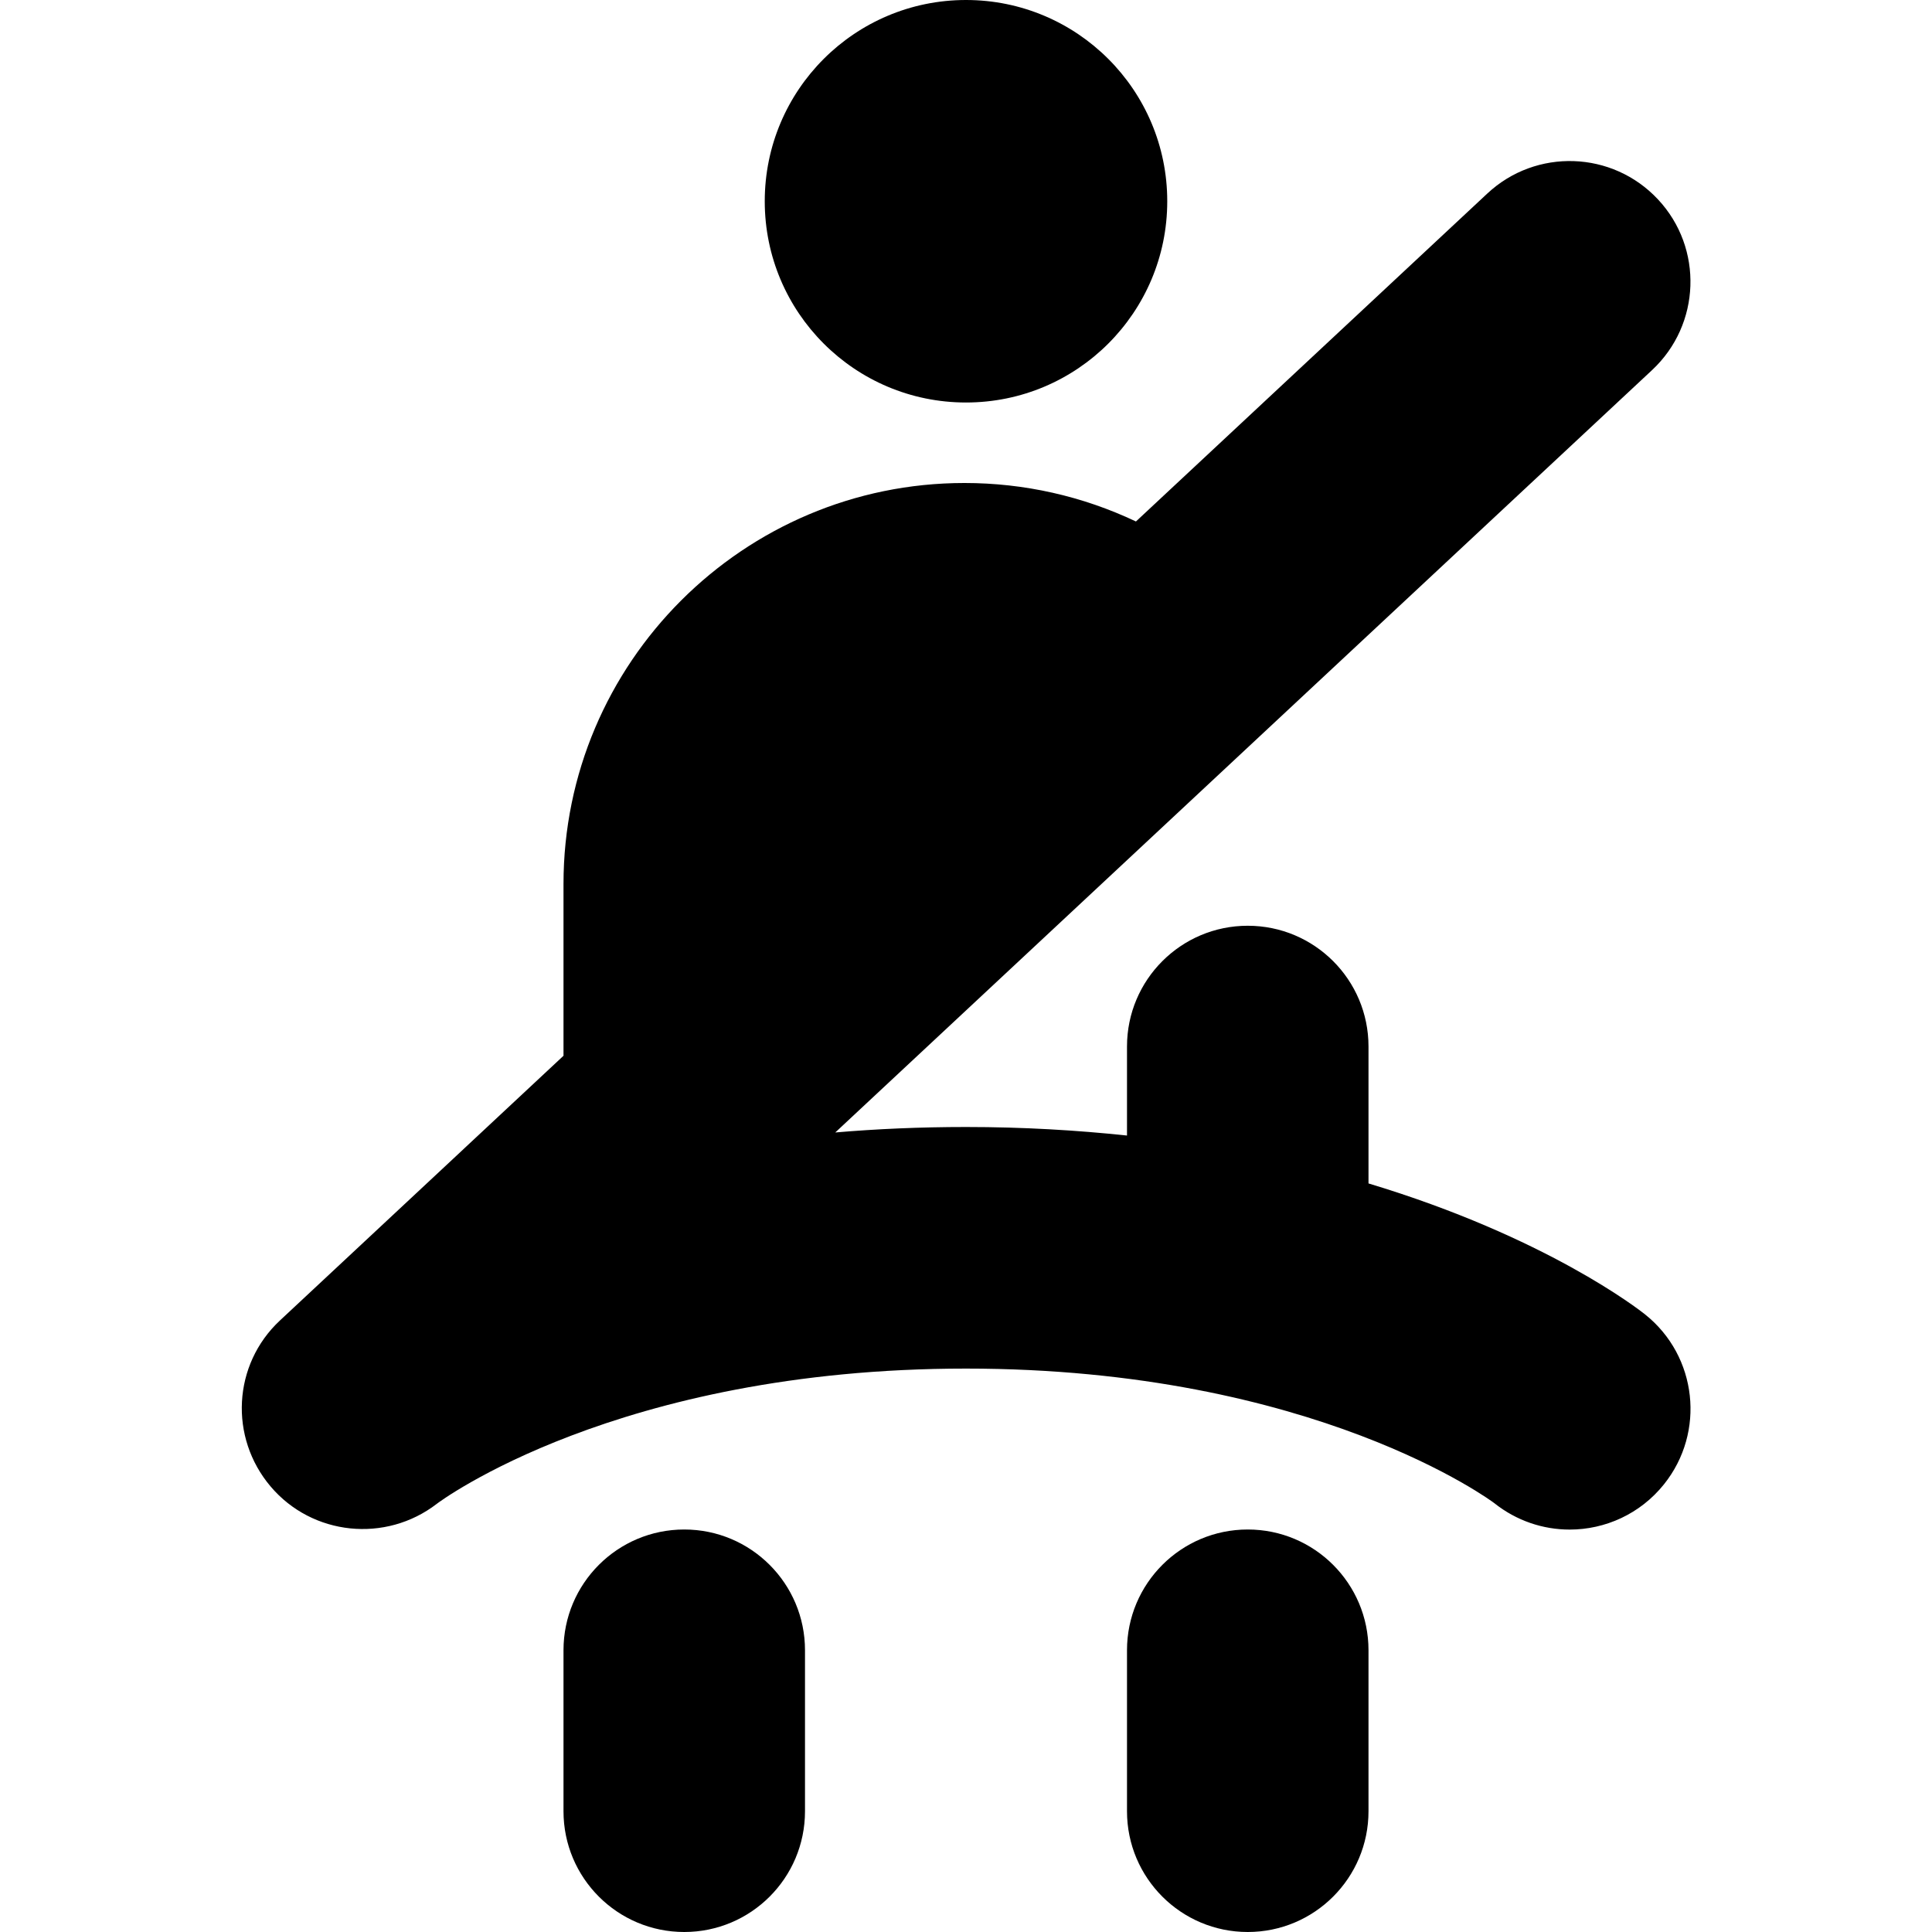 <?xml version="1.0" encoding="UTF-8"?>
<svg xmlns="http://www.w3.org/2000/svg" id="Layer_1" data-name="Layer 1" viewBox="0 0 24 24">
  <path d="m9.5,2.5c0-1.381,1.119-2.5,2.5-2.5s2.5,1.119,2.5,2.5-1.119,2.5-2.5,2.5-2.5-1.119-2.5-2.5Zm10.937,13.829c-.075-.06-1.232-.964-3.437-1.628v-1.701c0-.829-.672-1.5-1.5-1.5s-1.5.671-1.5,1.5v1.106c-.623-.066-1.288-.106-2-.106-.57,0-1.111.024-1.624.068l10.147-9.471c.605-.565.639-1.515.073-2.12-.566-.606-1.515-.638-2.12-.073l-4.365,4.074c-.662-.314-1.387-.478-2.13-.478-2.747,0-4.981,2.234-4.981,4.981v2.134l-3.523,3.289c-.585.546-.633,1.451-.115,2.062.518.611,1.429.704,2.064.215.021-.017,2.237-1.68,6.574-1.68s6.553,1.664,6.562,1.671c.277.221.608.329.937.329.44,0,.876-.193,1.172-.563.518-.647.413-1.591-.233-2.108Zm-11.937,2.671c-.828,0-1.5.671-1.5,1.5v2c0,.829.672,1.5,1.5,1.5s1.5-.671,1.5-1.5v-2c0-.829-.672-1.5-1.5-1.5Zm7,0c-.828,0-1.5.671-1.5,1.5v2c0,.829.672,1.5,1.5,1.5s1.5-.671,1.5-1.5v-2c0-.829-.672-1.5-1.5-1.5Z"/>
</svg>
